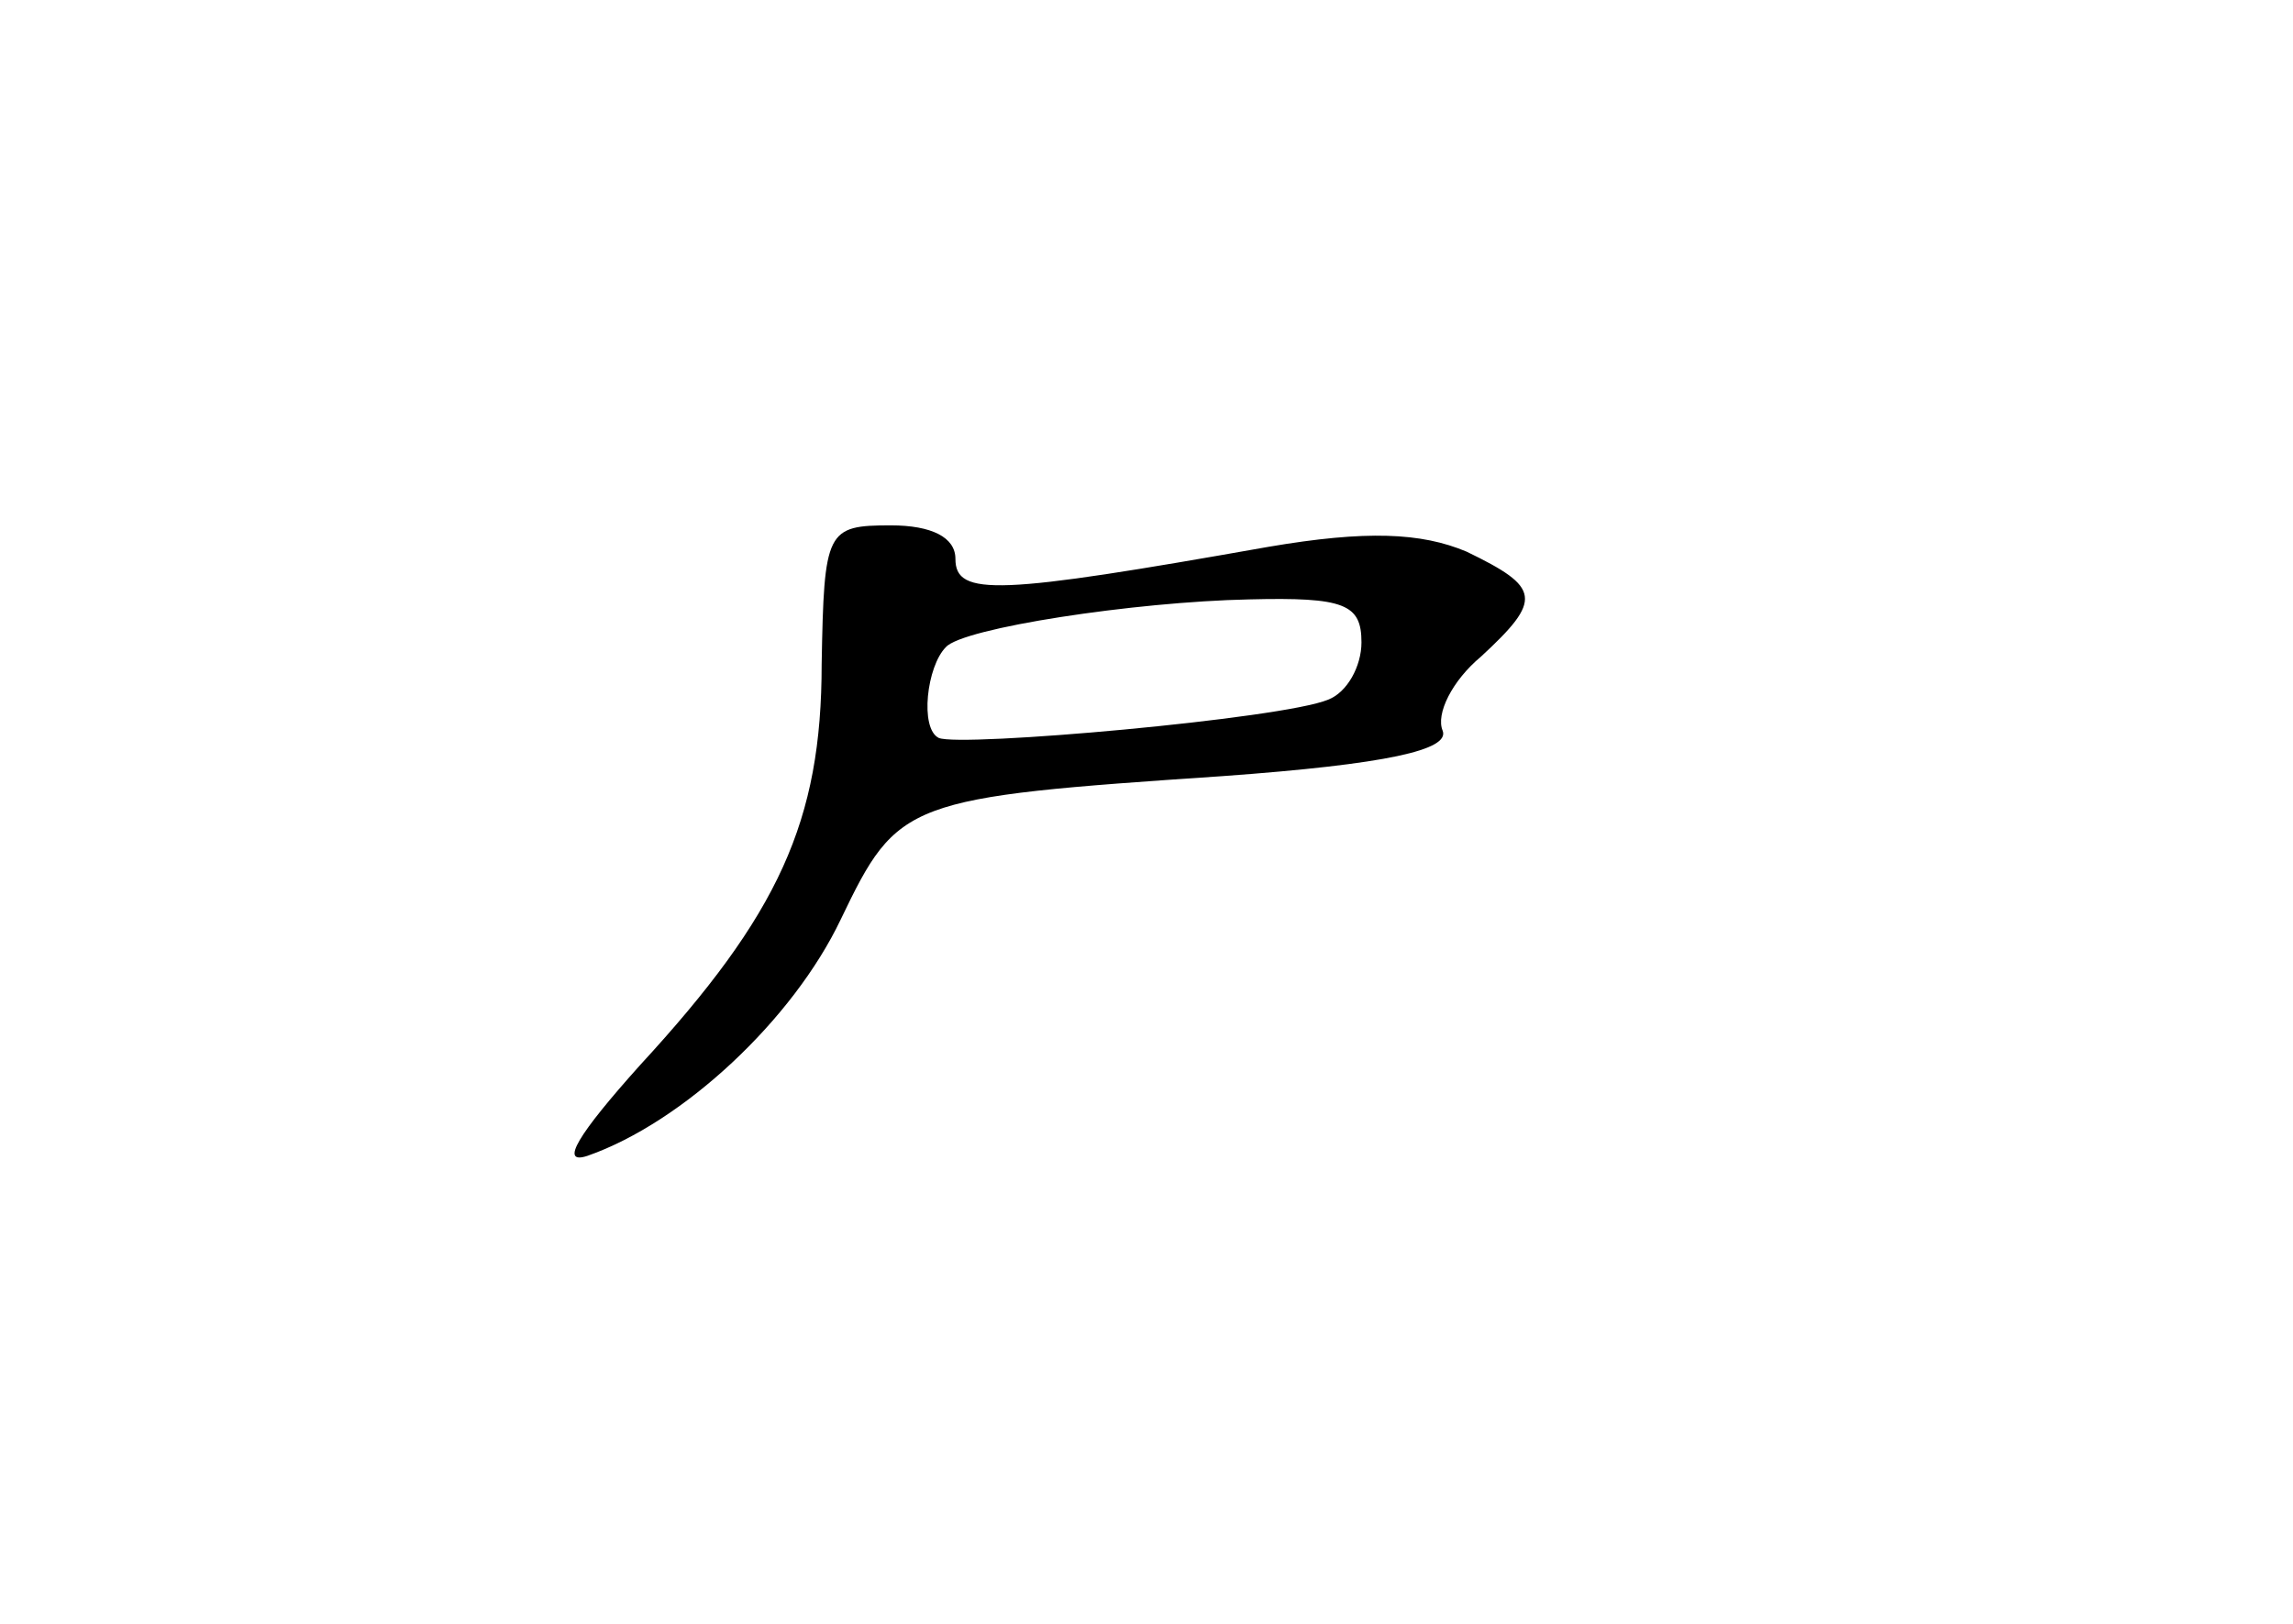 <?xml version="1.0" standalone="no"?>
<!DOCTYPE svg PUBLIC "-//W3C//DTD SVG 20010904//EN"
 "http://www.w3.org/TR/2001/REC-SVG-20010904/DTD/svg10.dtd">
<svg version="1.0" xmlns="http://www.w3.org/2000/svg"
 width="96pt" height="68pt" viewBox="0 0 96 68"
 preserveAspectRatio="xMidYMid meet">
<g transform="translate(0,68) scale(0.1,-0.1)"
fill="#000000" stroke="none">
<path d="M344 402 c0 -66 -18 -105 -76 -168 -26 -29 -34 -42 -22 -38 40 14 86
57 106 99 24 50 27 51 160 60 69 5 95 11 92 19 -3 7 4 21 16 31 26 24 25 29
-6 44 -19 8 -42 9 -83 2 -113 -20 -131 -21 -131 -5 0 9 -10 14 -27 14 -27 0
-28 -2 -29 -58z m226 9 c0 -10 -6 -21 -14 -24 -19 -8 -154 -20 -163 -16 -8 4
-5 30 3 38 7 8 79 19 127 20 40 1 47 -2 47 -18z"/>
</g>
</svg>
